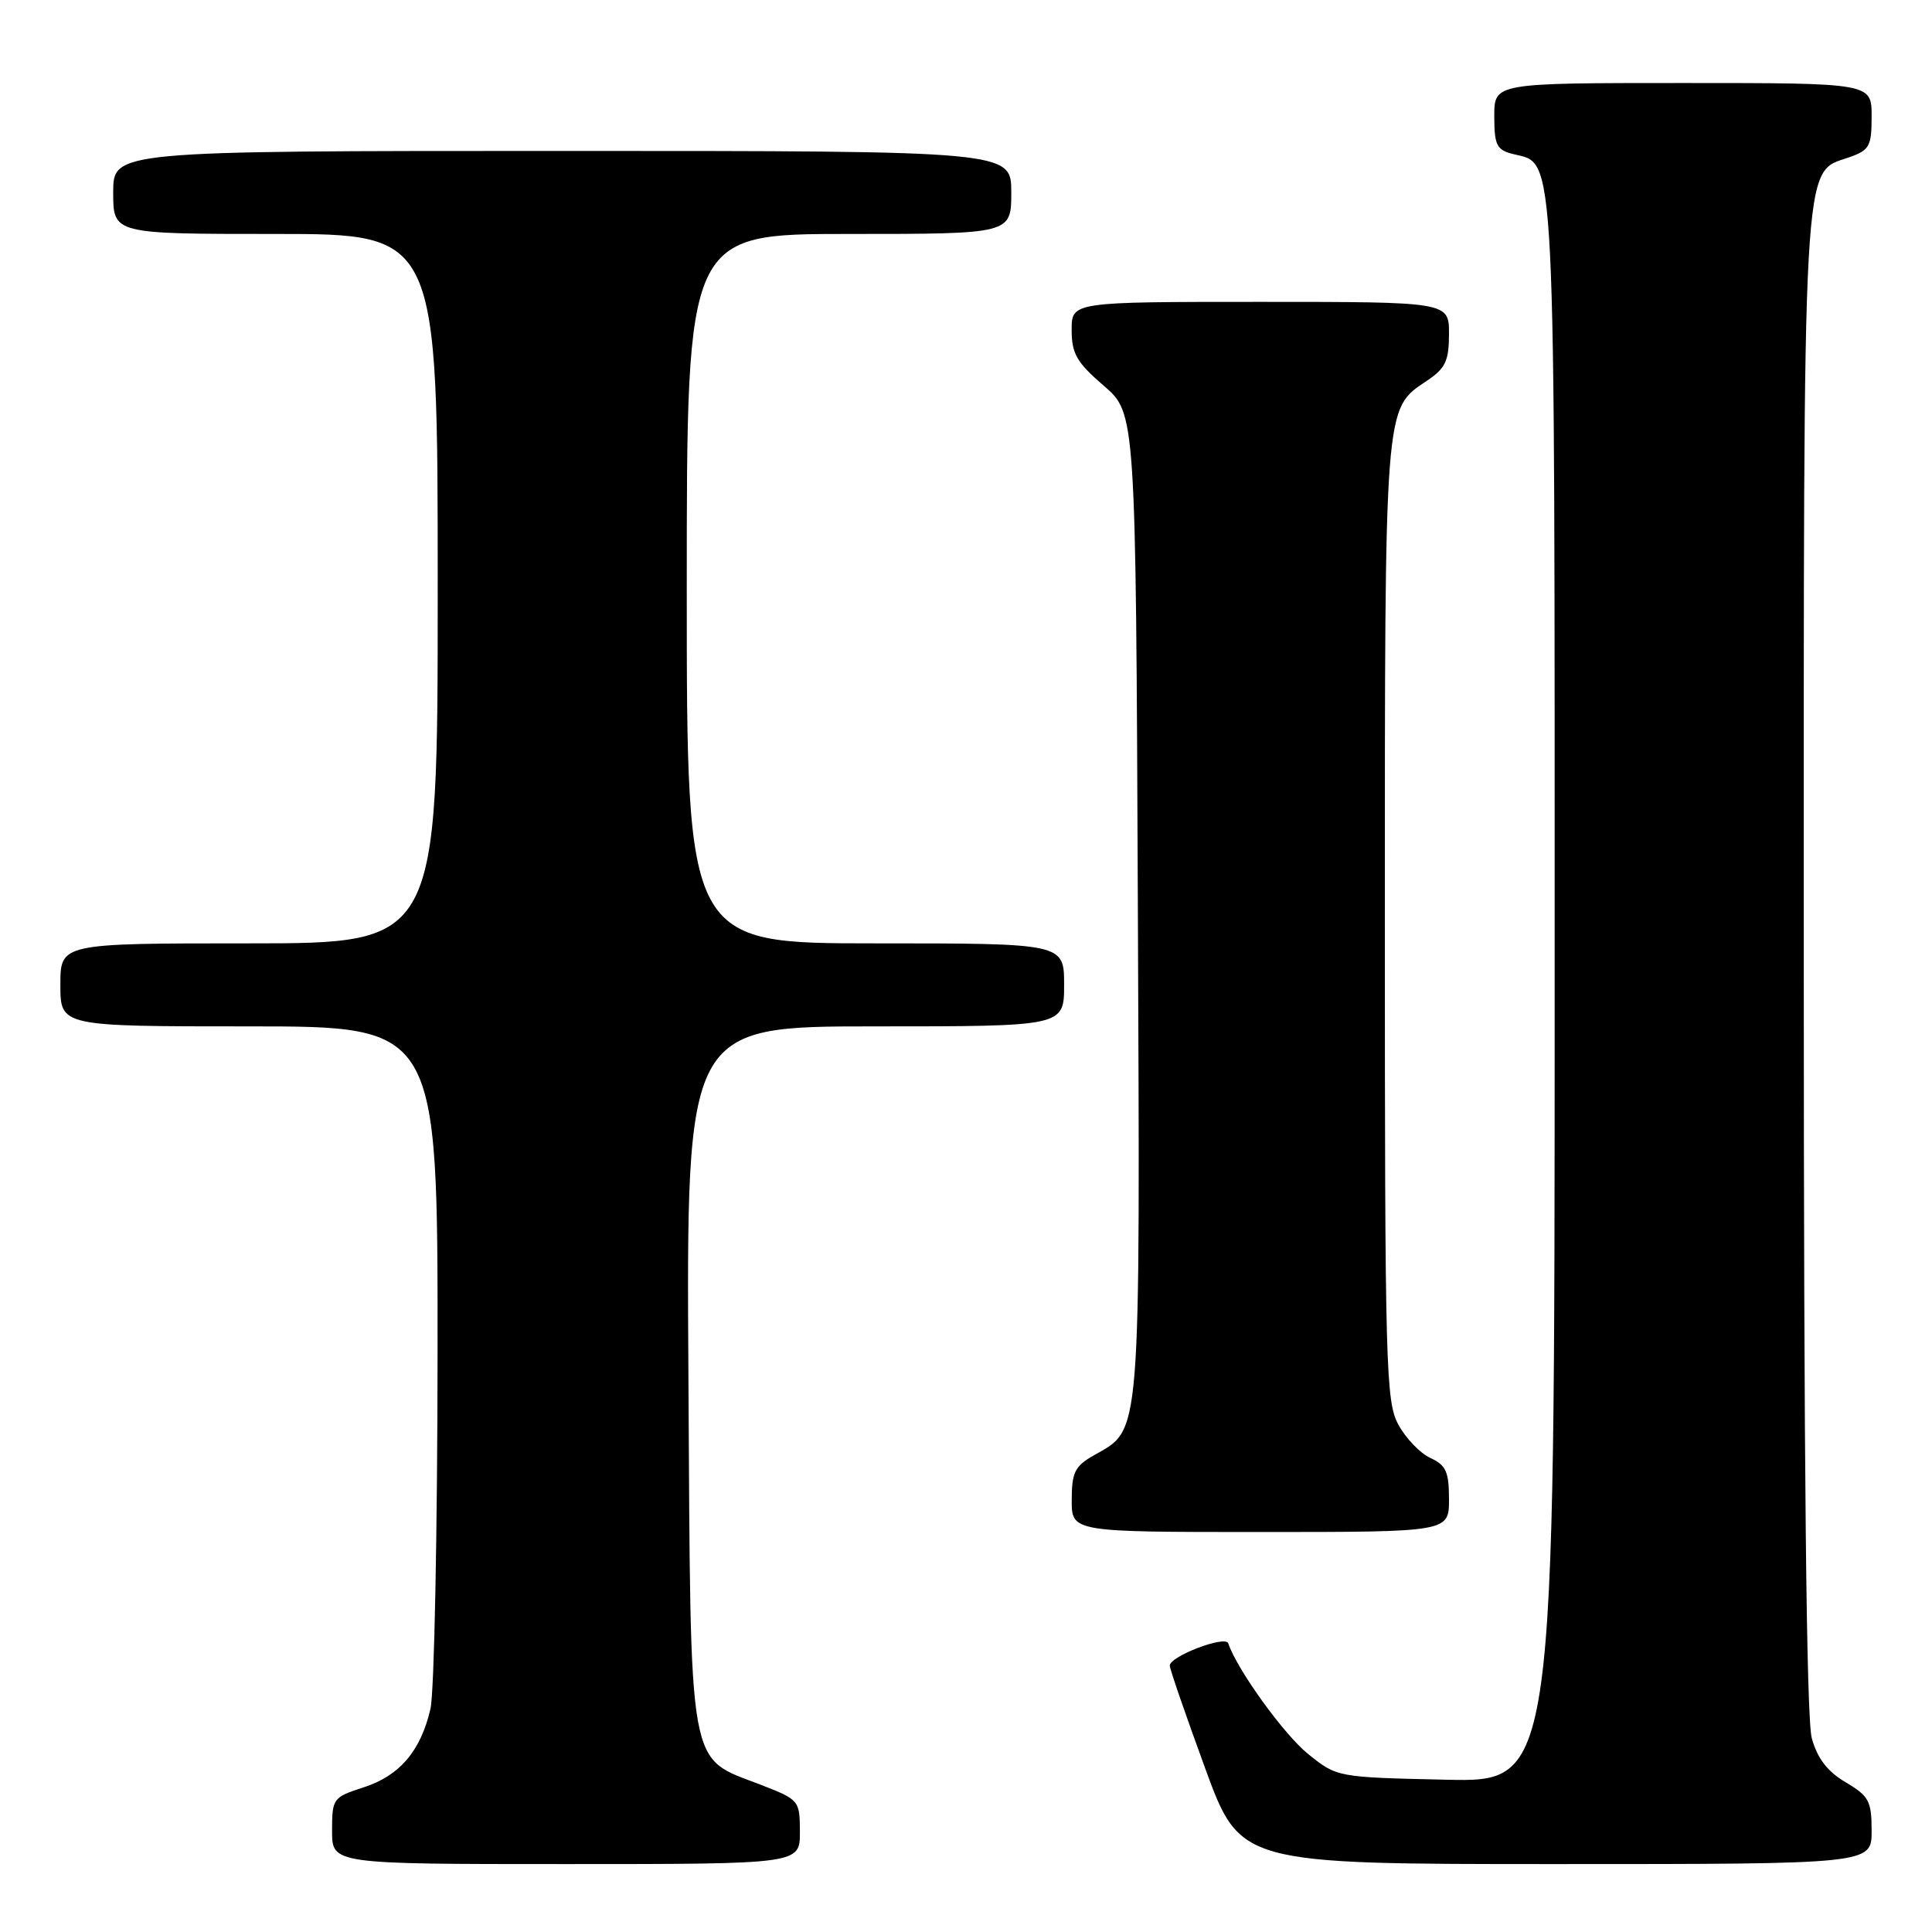 <?xml version="1.0" encoding="UTF-8" standalone="no"?>
<!DOCTYPE svg PUBLIC "-//W3C//DTD SVG 1.1//EN" "http://www.w3.org/Graphics/SVG/1.1/DTD/svg11.dtd" >
<svg xmlns="http://www.w3.org/2000/svg" xmlns:xlink="http://www.w3.org/1999/xlink" version="1.1" viewBox="0 0 256 256">
 <g >
 <path fill="currentColor"
d=" M 105.99 242.75 C 105.98 238.56 105.90 238.47 100.82 236.50 C 91.03 232.70 91.54 235.60 91.22 182.43 C 90.94 136.00 90.94 136.00 115.97 136.00 C 141.00 136.00 141.00 136.00 141.00 130.50 C 141.00 125.00 141.00 125.00 116.00 125.00 C 91.00 125.00 91.00 125.00 91.00 78.00 C 91.00 31.00 91.00 31.00 112.50 31.00 C 134.00 31.00 134.00 31.00 134.00 25.50 C 134.00 20.00 134.00 20.00 74.50 20.00 C 15.00 20.00 15.00 20.00 15.00 25.50 C 15.00 31.00 15.00 31.00 36.50 31.00 C 58.00 31.00 58.00 31.00 58.00 78.00 C 58.00 125.00 58.00 125.00 33.00 125.00 C 8.00 125.00 8.00 125.00 8.00 130.50 C 8.00 136.00 8.00 136.00 33.00 136.00 C 58.00 136.00 58.00 136.00 57.98 179.25 C 57.96 203.04 57.54 224.27 57.04 226.42 C 55.75 232.02 52.95 235.30 48.16 236.84 C 44.11 238.15 44.00 238.31 44.00 242.59 C 44.00 247.00 44.00 247.00 75.00 247.00 C 106.00 247.00 106.00 247.00 105.99 242.75 Z  M 248.00 242.60 C 248.00 238.65 247.65 237.99 244.57 236.17 C 242.15 234.74 240.82 233.02 240.07 230.32 C 239.36 227.75 239.01 194.32 239.01 127.72 C 239.00 18.96 238.77 23.02 244.97 20.86 C 247.73 19.90 248.00 19.41 248.00 15.40 C 248.00 11.00 248.00 11.00 223.00 11.00 C 198.00 11.00 198.00 11.00 198.00 15.39 C 198.00 19.23 198.31 19.86 200.48 20.41 C 206.21 21.84 206.00 17.53 206.00 131.52 C 206.00 236.15 206.00 236.15 191.59 235.82 C 177.19 235.50 177.17 235.50 173.34 232.42 C 170.13 229.84 163.91 221.22 162.75 217.75 C 162.38 216.65 155.00 219.47 155.00 220.70 C 155.00 221.14 157.10 227.23 159.67 234.25 C 164.33 247.00 164.33 247.00 206.17 247.00 C 248.00 247.00 248.00 247.00 248.00 242.60 Z  M 192.00 198.66 C 192.00 195.02 191.60 194.14 189.55 193.20 C 188.20 192.59 186.29 190.60 185.30 188.79 C 183.62 185.72 183.50 181.24 183.50 122.00 C 183.50 53.15 183.42 54.25 189.02 50.49 C 191.54 48.81 191.99 47.85 192.00 44.25 C 192.00 40.00 192.00 40.00 167.00 40.00 C 142.00 40.00 142.00 40.00 142.00 43.72 C 142.00 46.86 142.67 48.02 146.25 51.11 C 150.50 54.77 150.50 54.77 150.77 119.89 C 151.07 191.63 151.26 189.24 144.94 192.84 C 142.43 194.26 142.01 195.10 142.01 198.75 C 142.00 203.00 142.00 203.00 167.00 203.00 C 192.00 203.00 192.00 203.00 192.00 198.66 Z "/>
</g>
</svg>